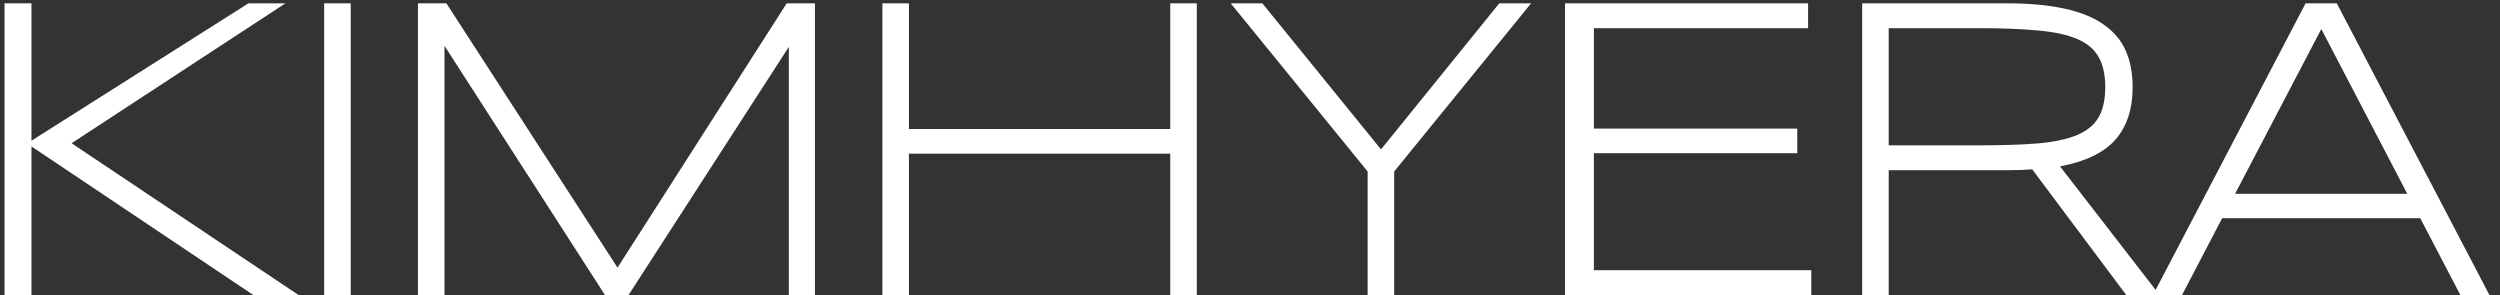 <svg width="161" height="19" viewBox="0 0 161 19" fill="none" xmlns="http://www.w3.org/2000/svg">
<rect x="0" y="0" width="161" height="19" fill="#333333" stroke="none"/>
<path d="M2.027 9.061L16 0.215H18.379L4.611 9.225L19.227 19H16.314L2.027 9.43V19H0.291V0.215H2.027V9.061ZM20.877 19V0.215H22.586V19H20.877ZM50.801 19V3.018L40.478 19H38.961L28.625 2.949V19H26.916V0.215H28.748L39.768 17.236L50.664 0.215H52.482V19H50.801ZM75.365 19V9.895H58.535V19H56.826V0.215H58.535V8.309H75.365V0.215H77.074V19H75.365ZM89.785 11.043V19H88.076V11.043L79.258 0.215H81.295L88.938 9.621L96.553 0.215H98.603L89.785 11.043ZM100.787 19V0.215H116.441V1.814H102.646V8.281H115.744V9.867H102.646V17.4H116.646V19H100.787ZM121.633 10.961V19H119.924V0.215H129.275C130.706 0.215 131.932 0.329 132.953 0.557C133.974 0.775 134.808 1.113 135.455 1.568C136.111 2.015 136.59 2.576 136.891 3.25C137.191 3.924 137.342 4.713 137.342 5.615C137.342 7.019 136.973 8.145 136.234 8.992C135.496 9.831 134.307 10.405 132.666 10.715L139.078 19H136.932L130.875 10.906C130.62 10.925 130.36 10.938 130.096 10.947C129.831 10.956 129.558 10.961 129.275 10.961H121.633ZM135.578 5.615C135.578 4.813 135.437 4.166 135.154 3.674C134.872 3.173 134.411 2.785 133.773 2.512C133.135 2.238 132.297 2.056 131.258 1.965C130.228 1.865 128.961 1.814 127.457 1.814H121.633V9.361H127.402C128.906 9.361 130.178 9.32 131.217 9.238C132.256 9.147 133.099 8.969 133.746 8.705C134.393 8.432 134.858 8.053 135.141 7.57C135.432 7.078 135.578 6.426 135.578 5.615ZM158.447 19L155.863 14.051H143.107L140.523 19H138.65L148.48 0.215H150.49L160.32 19H158.447ZM149.492 1.869L143.941 12.479H155.029L149.492 1.869Z" fill="white"/>
</svg>
